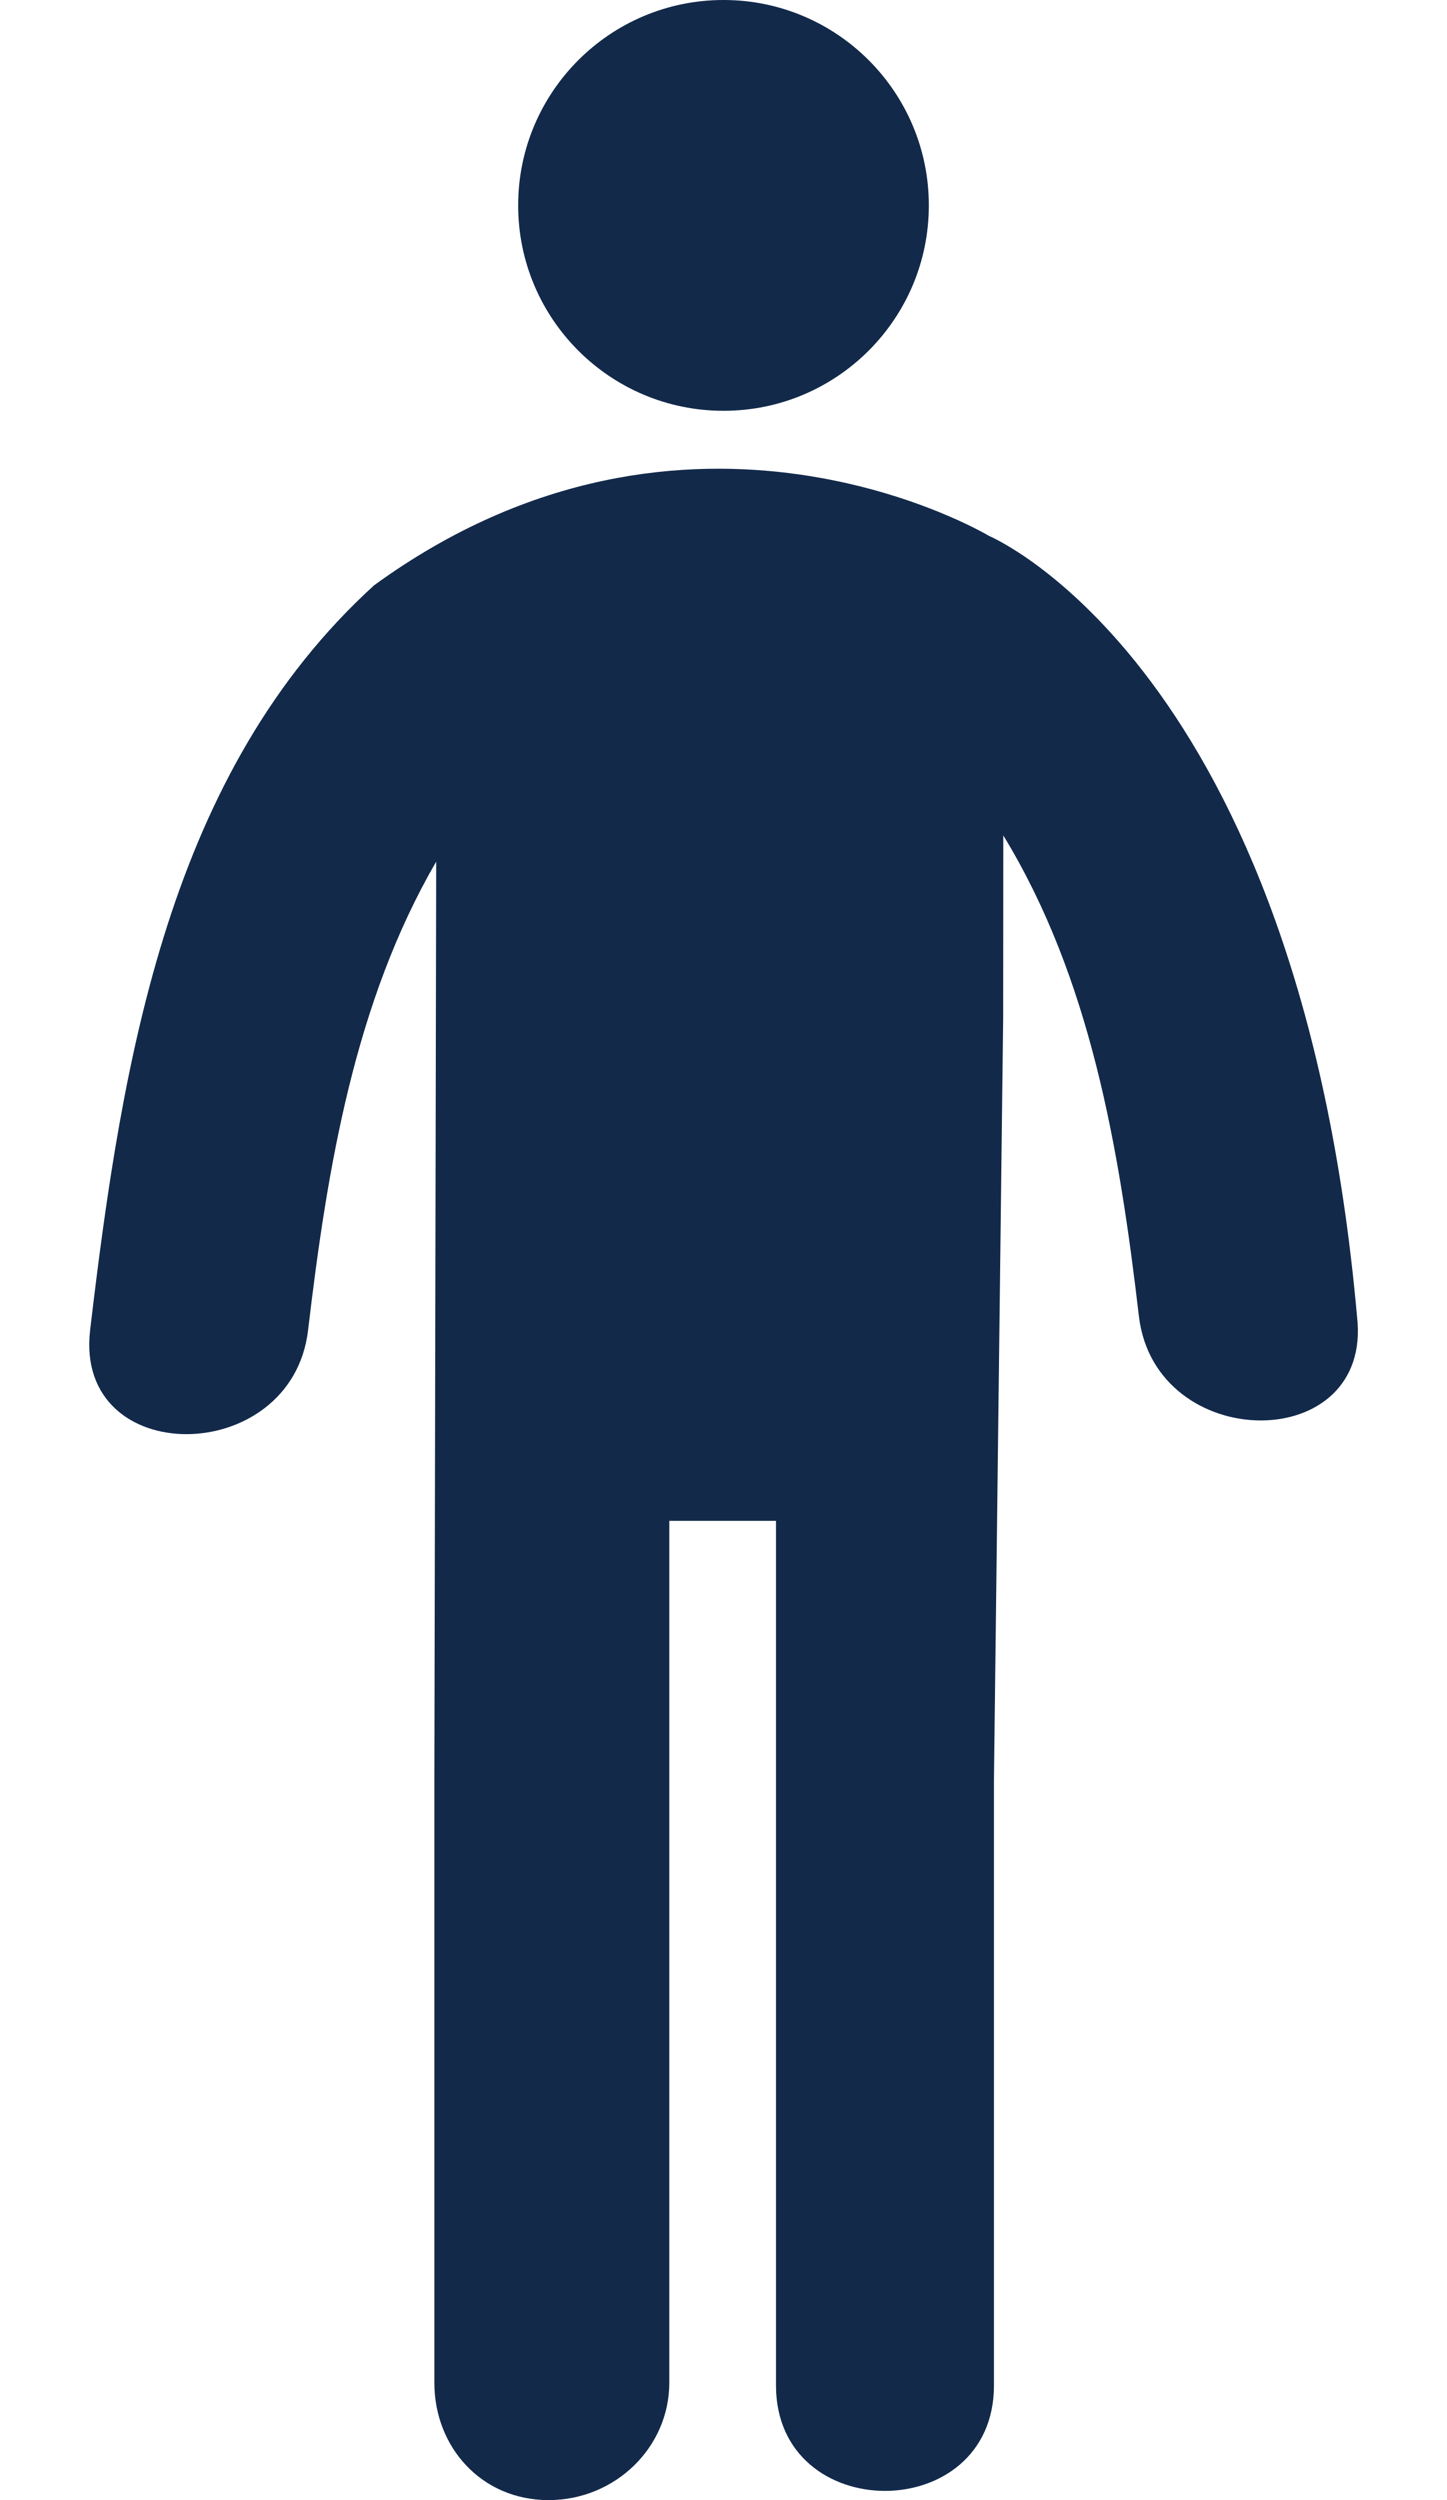 <svg width="11" height="19" viewBox="0 0 11 19" fill="none" xmlns="http://www.w3.org/2000/svg">
<path d="M5.5 3.122C6.362 3.122 7.061 2.423 7.061 1.561C7.061 0.699 6.362 0 5.5 0C4.638 0 3.939 0.699 3.939 1.561C3.939 2.423 4.638 3.122 5.5 3.122Z" fill="#12294A"/>
<path d="M10.316 10.005C9.876 5.06 7.519 4.073 7.519 4.073C7.519 4.073 5.242 2.704 2.844 4.448C1.29 5.863 0.931 8.023 0.685 10.109C0.561 11.169 2.219 11.156 2.342 10.109C2.489 8.864 2.698 7.613 3.316 6.548L3.302 13.526V18.108C3.302 18.6 3.663 19 4.17 19C4.676 19 5.088 18.6 5.088 18.108V11.558H5.899C5.899 13.093 5.899 16.595 5.899 18.129C5.899 19.197 7.556 19.197 7.556 18.129C7.556 16.594 7.556 15.059 7.556 13.525L7.626 7.738C7.626 7.186 7.627 6.692 7.627 6.349C8.289 7.434 8.508 8.722 8.658 10.004C8.783 11.052 10.44 11.065 10.316 10.005Z" fill="#12294A"/>
</svg>
